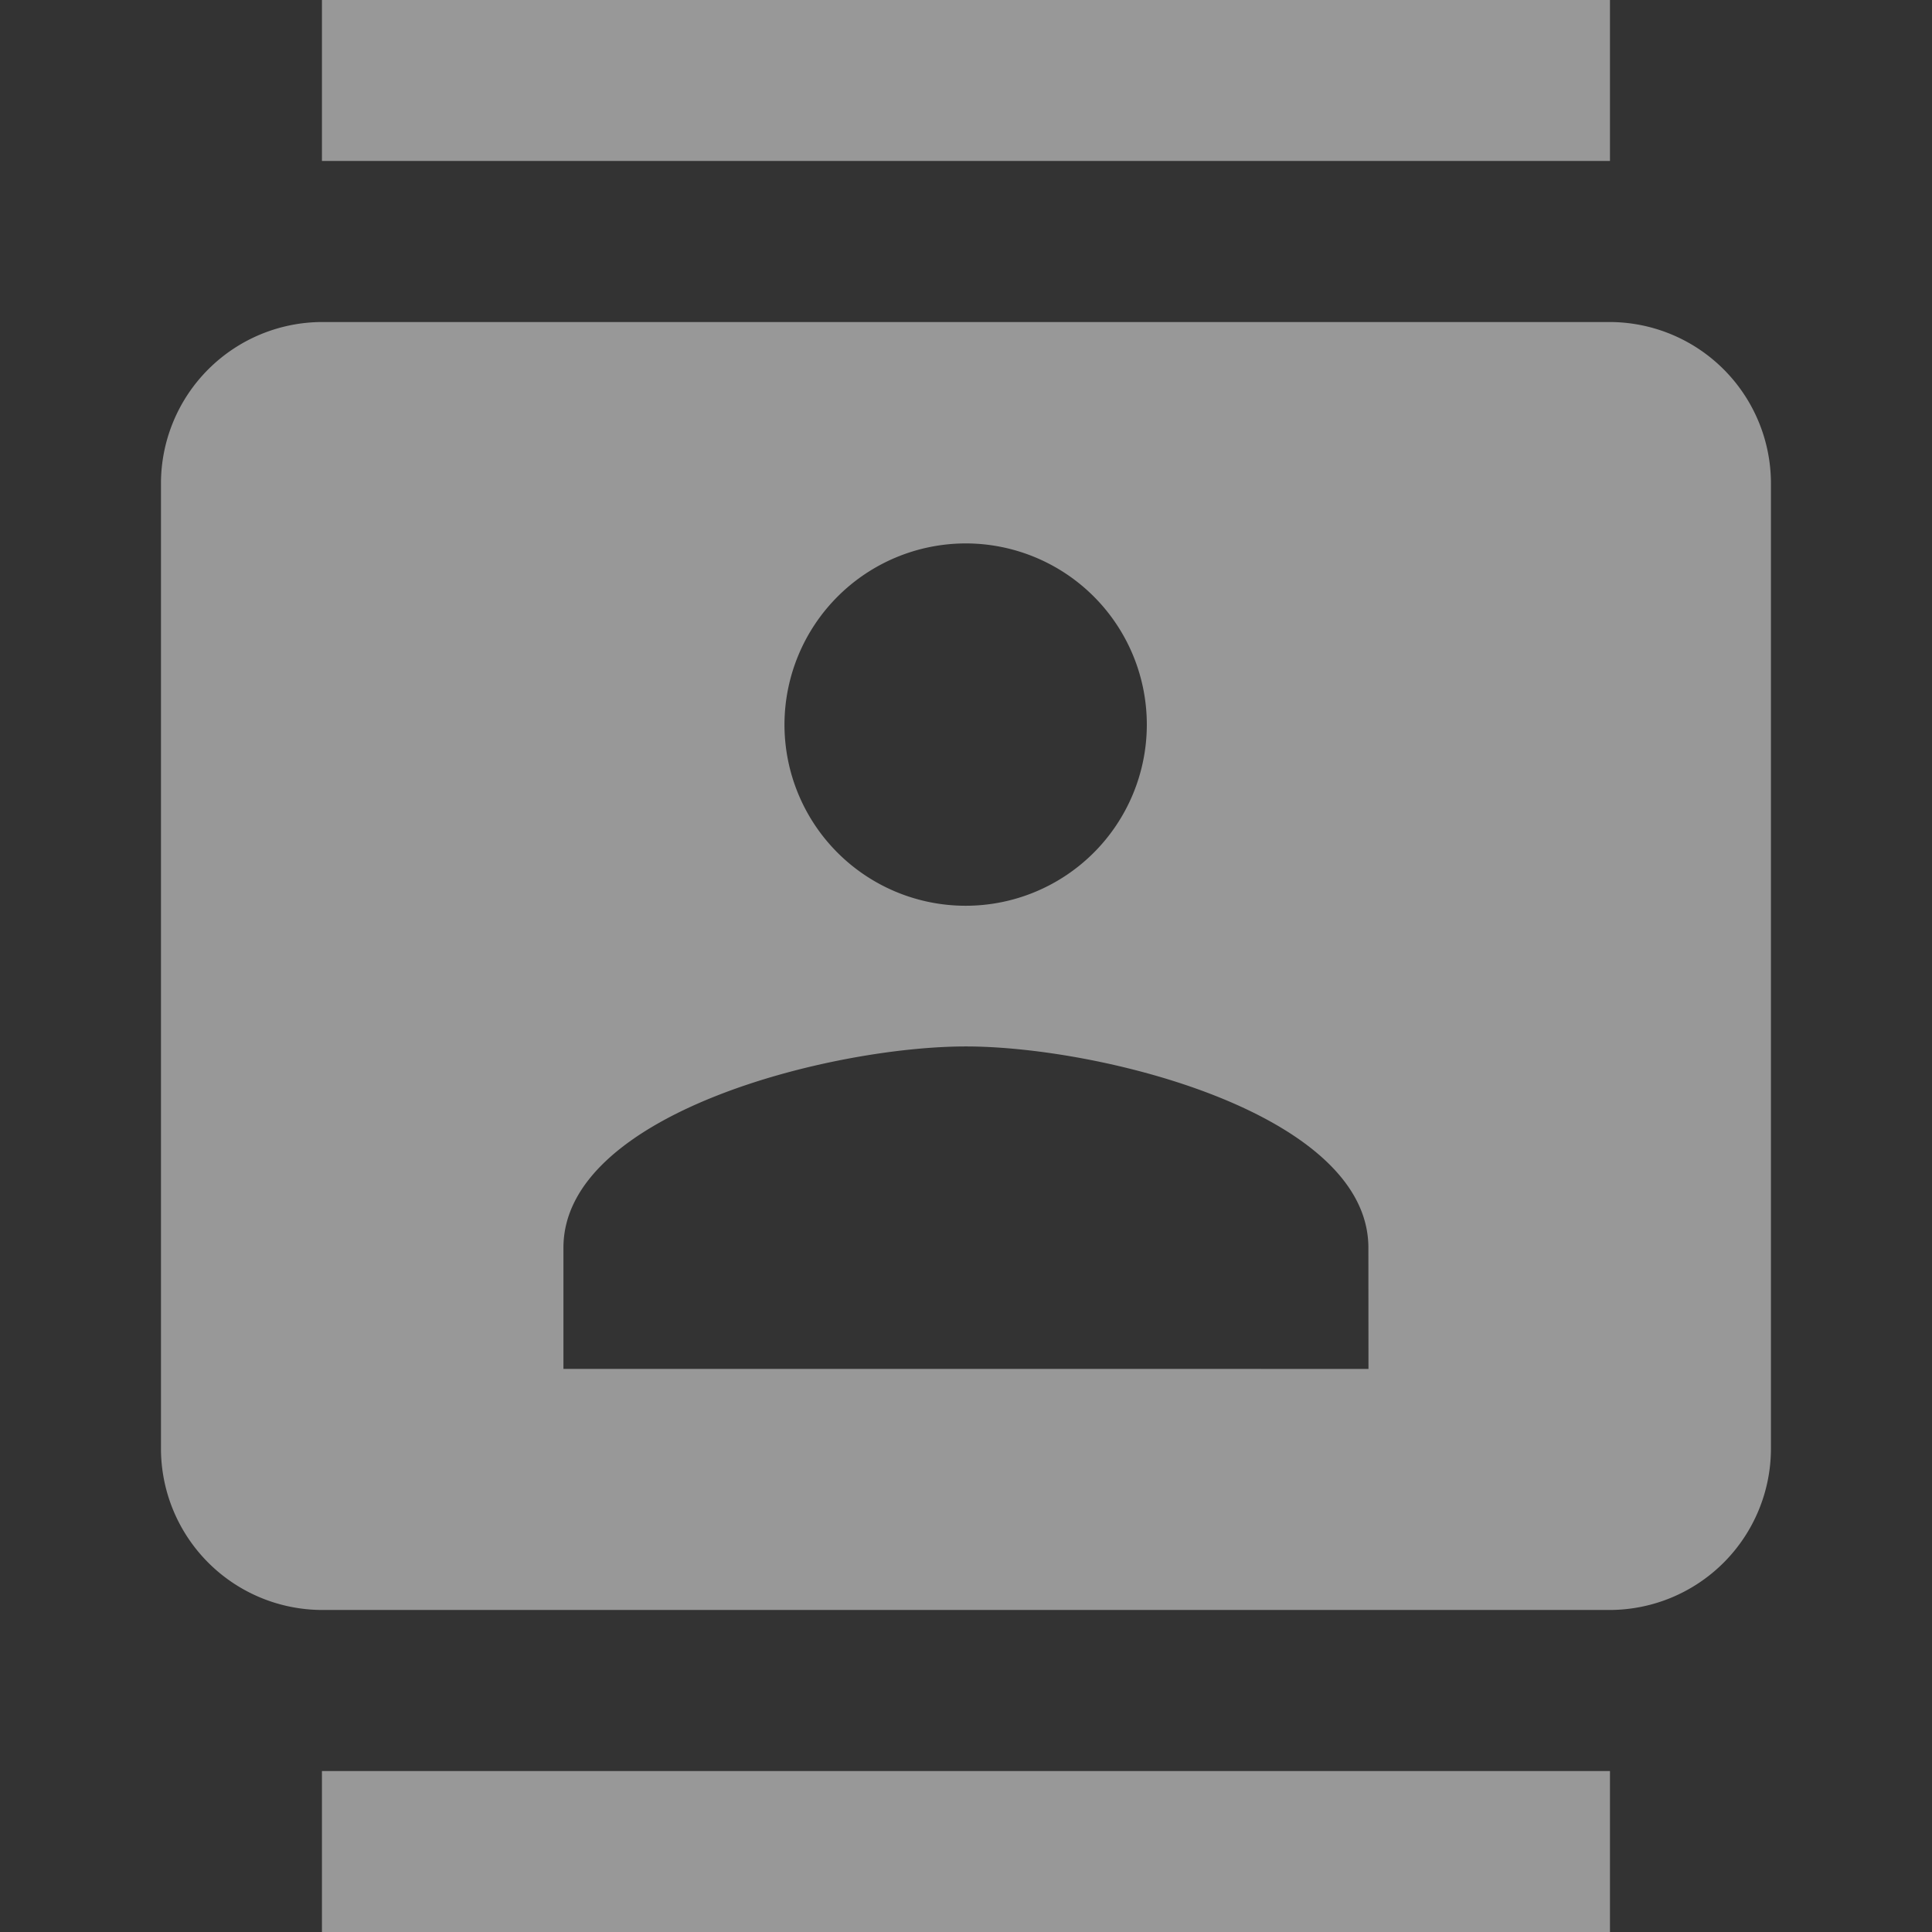 <svg xmlns="http://www.w3.org/2000/svg" width="22" height="22" viewBox="0 0 22 22">
  <rect x="0" y="0" width="22" height="22" fill="#333333" stroke="none"/>
  <g id="contacts-24px" opacity="0.496">
    <path id="Path_781" data-name="Path 781" d="M0,0H22V22H0ZM0,0H22V22H0ZM0,0H22V22H0Z" fill="none"/>
    <path id="Path_782" data-name="Path 782" d="M18.5,0H3.833V1.833H18.5ZM3.833,22H18.5V20.167H3.833ZM18.5,3.667H3.833A1.839,1.839,0,0,0,2,5.5v11a1.839,1.839,0,0,0,1.833,1.833H18.5A1.839,1.839,0,0,0,20.333,16.5V5.5A1.839,1.839,0,0,0,18.5,3.667ZM11.167,6.188A2.063,2.063,0,1,1,9.1,8.25,2.066,2.066,0,0,1,11.167,6.188Zm4.583,9.4H6.583V14.208c0-1.531,3.053-2.292,4.583-2.292s4.583.761,4.583,2.292Z" transform="translate(-0.167)" fill="#fff"/>
  </g>
</svg>
